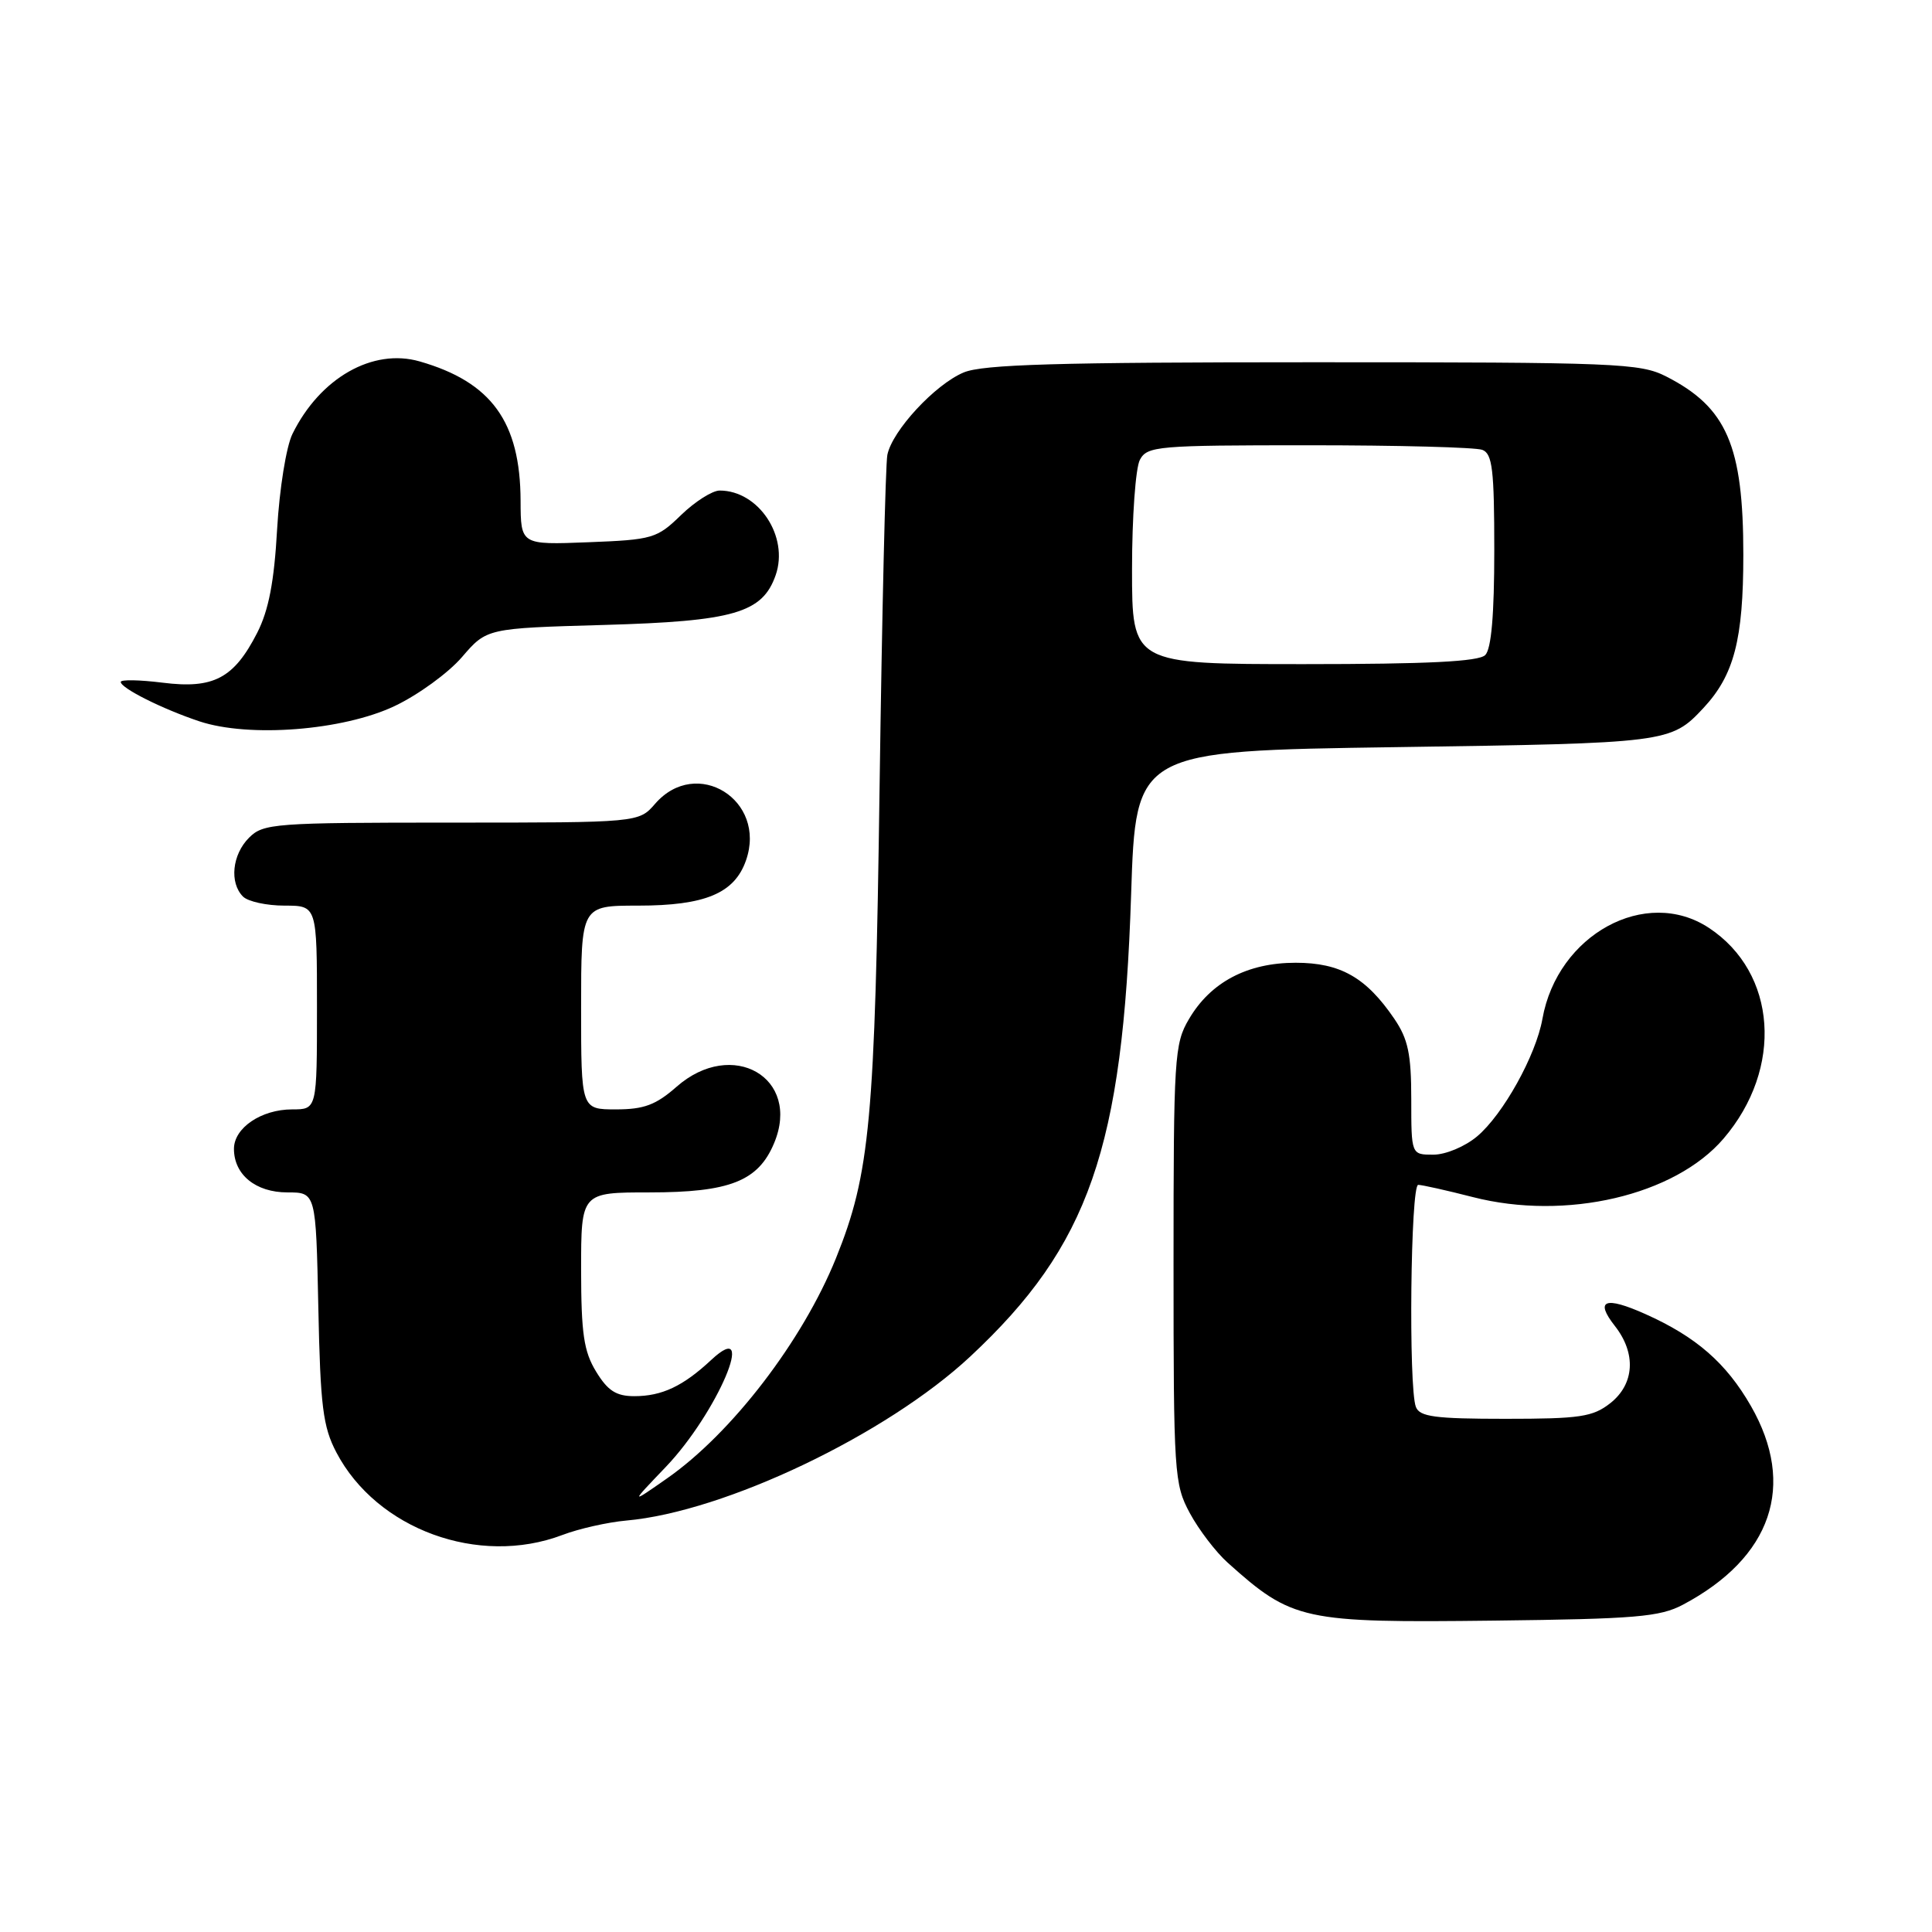 <?xml version="1.0" encoding="UTF-8" standalone="no"?>
<!DOCTYPE svg PUBLIC "-//W3C//DTD SVG 1.1//EN" "http://www.w3.org/Graphics/SVG/1.1/DTD/svg11.dtd" >
<svg xmlns="http://www.w3.org/2000/svg" xmlns:xlink="http://www.w3.org/1999/xlink" version="1.1" viewBox="0 0 256 256">
 <g >
 <path fill="currentColor"
d=" M 223.00 212.63 C 234.77 206.38 238.04 196.83 232.01 186.31 C 228.73 180.60 224.75 177.13 218.02 174.12 C 212.66 171.72 211.28 172.26 213.98 175.70 C 216.83 179.33 216.59 183.39 213.37 185.93 C 211.05 187.75 209.35 188.00 199.47 188.00 C 190.13 188.00 188.11 187.73 187.61 186.42 C 186.62 183.86 186.91 157.00 187.92 157.00 C 188.42 157.00 191.69 157.73 195.16 158.62 C 207.49 161.78 221.93 158.41 228.38 150.87 C 236.34 141.57 235.46 128.90 226.44 122.95 C 218.08 117.44 206.37 123.83 204.38 135.00 C 203.52 139.85 199.16 147.69 195.72 150.58 C 194.11 151.93 191.56 153.00 189.92 153.00 C 187.00 153.00 187.00 153.00 187.00 145.65 C 187.00 139.67 186.58 137.68 184.75 134.99 C 181.02 129.51 177.60 127.57 171.68 127.57 C 165.28 127.57 160.41 130.14 157.54 135.04 C 155.61 138.30 155.50 140.13 155.50 167.50 C 155.50 195.31 155.59 196.66 157.66 200.50 C 158.85 202.70 161.10 205.65 162.66 207.05 C 171.24 214.75 172.60 215.04 198.00 214.74 C 216.72 214.52 219.95 214.25 223.00 212.63 Z  M 74.50 203.40 C 76.70 202.56 80.53 201.70 83.00 201.48 C 96.02 200.33 117.45 190.11 128.56 179.75 C 144.31 165.05 148.79 152.19 149.88 118.50 C 150.50 99.50 150.50 99.50 185.00 99.00 C 220.99 98.48 221.40 98.43 225.70 93.83 C 229.77 89.47 231.00 84.77 231.00 73.50 C 231.00 59.06 228.81 53.98 220.79 49.89 C 217.32 48.12 214.30 48.00 174.01 48.00 C 140.09 48.00 130.25 48.29 127.70 49.35 C 123.91 50.93 118.22 57.07 117.58 60.27 C 117.33 61.50 116.87 81.28 116.55 104.23 C 115.94 148.53 115.29 155.52 110.77 166.72 C 106.34 177.68 96.96 189.91 88.38 195.90 C 83.50 199.31 83.50 199.31 88.20 194.40 C 95.02 187.28 100.53 174.33 94.25 180.19 C 90.51 183.68 87.71 185.00 84.05 185.00 C 81.65 185.00 80.53 184.28 78.99 181.75 C 77.35 179.07 77.01 176.70 77.00 168.25 C 77.00 158.00 77.00 158.00 86.05 158.00 C 96.69 158.00 100.47 156.51 102.57 151.48 C 106.20 142.81 97.04 137.51 89.65 144.00 C 86.91 146.41 85.32 147.00 81.62 147.00 C 77.00 147.00 77.00 147.00 77.00 133.50 C 77.00 120.00 77.00 120.00 84.55 120.00 C 93.44 120.00 97.33 118.37 98.85 114.00 C 101.64 106.01 92.30 100.19 86.81 106.50 C 84.64 109.00 84.64 109.00 59.82 109.00 C 36.33 109.00 34.89 109.11 33.00 111.00 C 30.76 113.24 30.38 116.98 32.20 118.80 C 32.86 119.46 35.33 120.00 37.70 120.00 C 42.00 120.00 42.00 120.00 42.00 133.50 C 42.00 147.00 42.00 147.00 38.72 147.00 C 34.62 147.00 31.00 149.45 31.00 152.23 C 31.00 155.65 33.88 158.00 38.08 158.00 C 41.86 158.00 41.86 158.00 42.18 173.25 C 42.45 186.34 42.79 189.06 44.57 192.45 C 49.92 202.65 63.43 207.59 74.50 203.40 Z  M 52.28 93.56 C 55.39 92.09 59.42 89.16 61.22 87.06 C 64.50 83.25 64.50 83.25 80.00 82.81 C 97.24 82.32 101.03 81.23 102.78 76.21 C 104.56 71.10 100.53 65.00 95.36 65.00 C 94.39 65.00 92.09 66.46 90.24 68.25 C 87.05 71.35 86.48 71.52 77.95 71.85 C 69.00 72.20 69.00 72.20 68.98 66.35 C 68.94 55.89 65.12 50.62 55.61 47.89 C 49.39 46.10 42.40 50.08 38.75 57.50 C 37.93 59.17 37.03 64.76 36.72 70.12 C 36.33 77.09 35.60 80.87 34.08 83.85 C 31.00 89.88 28.30 91.31 21.56 90.46 C 18.50 90.08 16.00 90.03 16.00 90.36 C 16.00 91.18 21.55 93.96 26.42 95.58 C 33.01 97.77 45.44 96.80 52.28 93.56 Z  M 150.00 75.43 C 150.00 68.52 150.47 62.00 151.04 60.93 C 152.01 59.11 153.34 59.00 173.45 59.00 C 185.21 59.00 195.55 59.27 196.42 59.61 C 197.75 60.12 198.00 62.26 198.00 72.91 C 198.00 81.45 197.61 85.99 196.80 86.80 C 195.94 87.66 189.20 88.00 172.80 88.00 C 150.00 88.00 150.00 88.00 150.00 75.43 Z "/>
</g>
</svg>